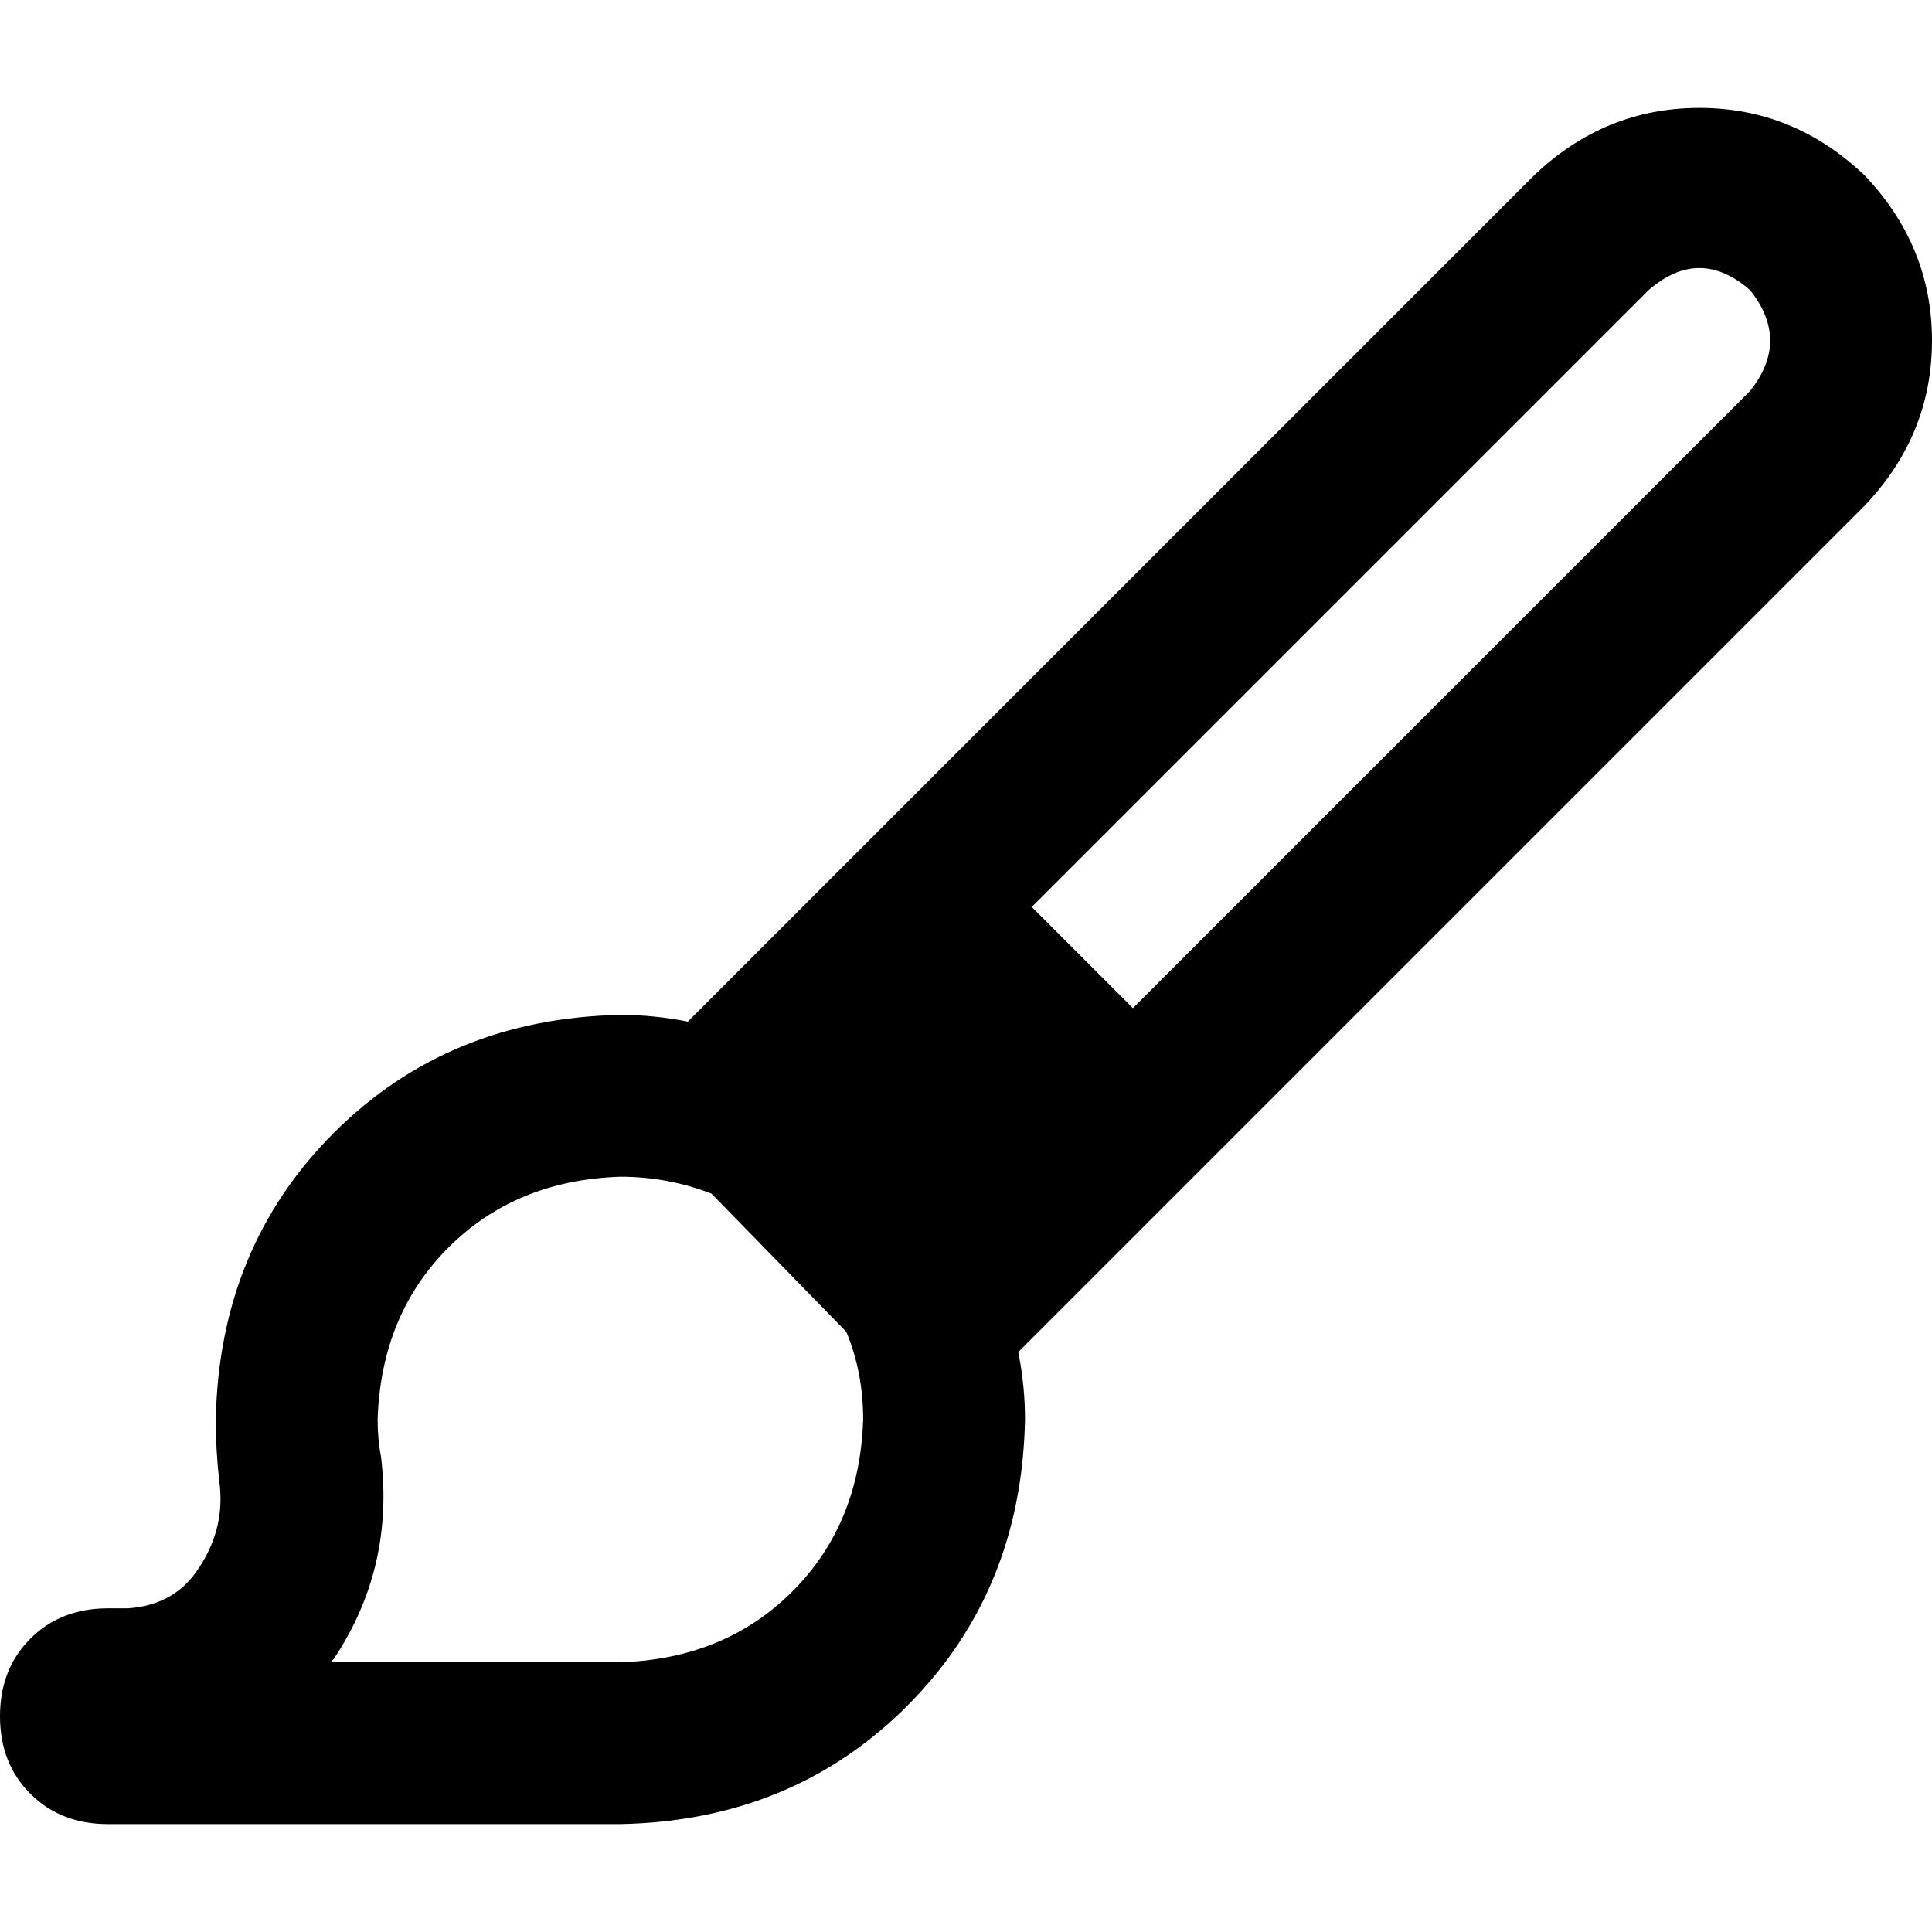 <svg xmlns="http://www.w3.org/2000/svg" viewBox="0 0 512 512">
  <path d="M 436.942 76.845 L 273.424 240.363 L 300.23 267.169 L 463.749 103.651 Q 474.471 90.248 463.749 76.845 Q 450.346 65.229 436.942 76.845 L 436.942 76.845 Z M 188.538 316.314 Q 176.921 311.846 164.412 311.846 Q 136.712 312.74 118.841 330.611 Q 100.97 348.482 100.077 376.182 Q 100.077 381.543 100.97 386.01 Q 104.544 415.497 88.461 439.623 L 87.567 440.517 L 164.412 440.517 Q 192.112 439.623 209.983 421.752 Q 227.853 403.881 228.747 376.182 Q 228.747 363.672 224.279 352.949 L 188.538 316.314 L 188.538 316.314 Z M 182.283 270.743 L 406.562 46.464 Q 425.326 28.593 450.346 28.593 Q 475.365 28.593 494.129 46.464 Q 512 65.229 512 90.248 Q 512 115.267 494.129 134.031 L 269.85 358.311 Q 271.637 367.246 271.637 376.182 Q 270.743 421.752 240.363 452.133 Q 209.983 482.513 164.412 483.407 L 28.593 483.407 Q 16.084 483.407 8.042 475.365 Q 0 467.323 0 454.813 Q 0 442.304 8.042 434.262 Q 16.084 426.22 28.593 426.22 L 33.955 426.22 Q 46.464 425.326 52.719 415.497 Q 59.867 404.775 58.08 392.265 Q 57.187 384.223 57.187 376.182 Q 58.08 330.611 88.461 300.23 Q 118.841 269.85 164.412 268.956 Q 173.347 268.956 182.283 270.743 L 182.283 270.743 Z" />
</svg>